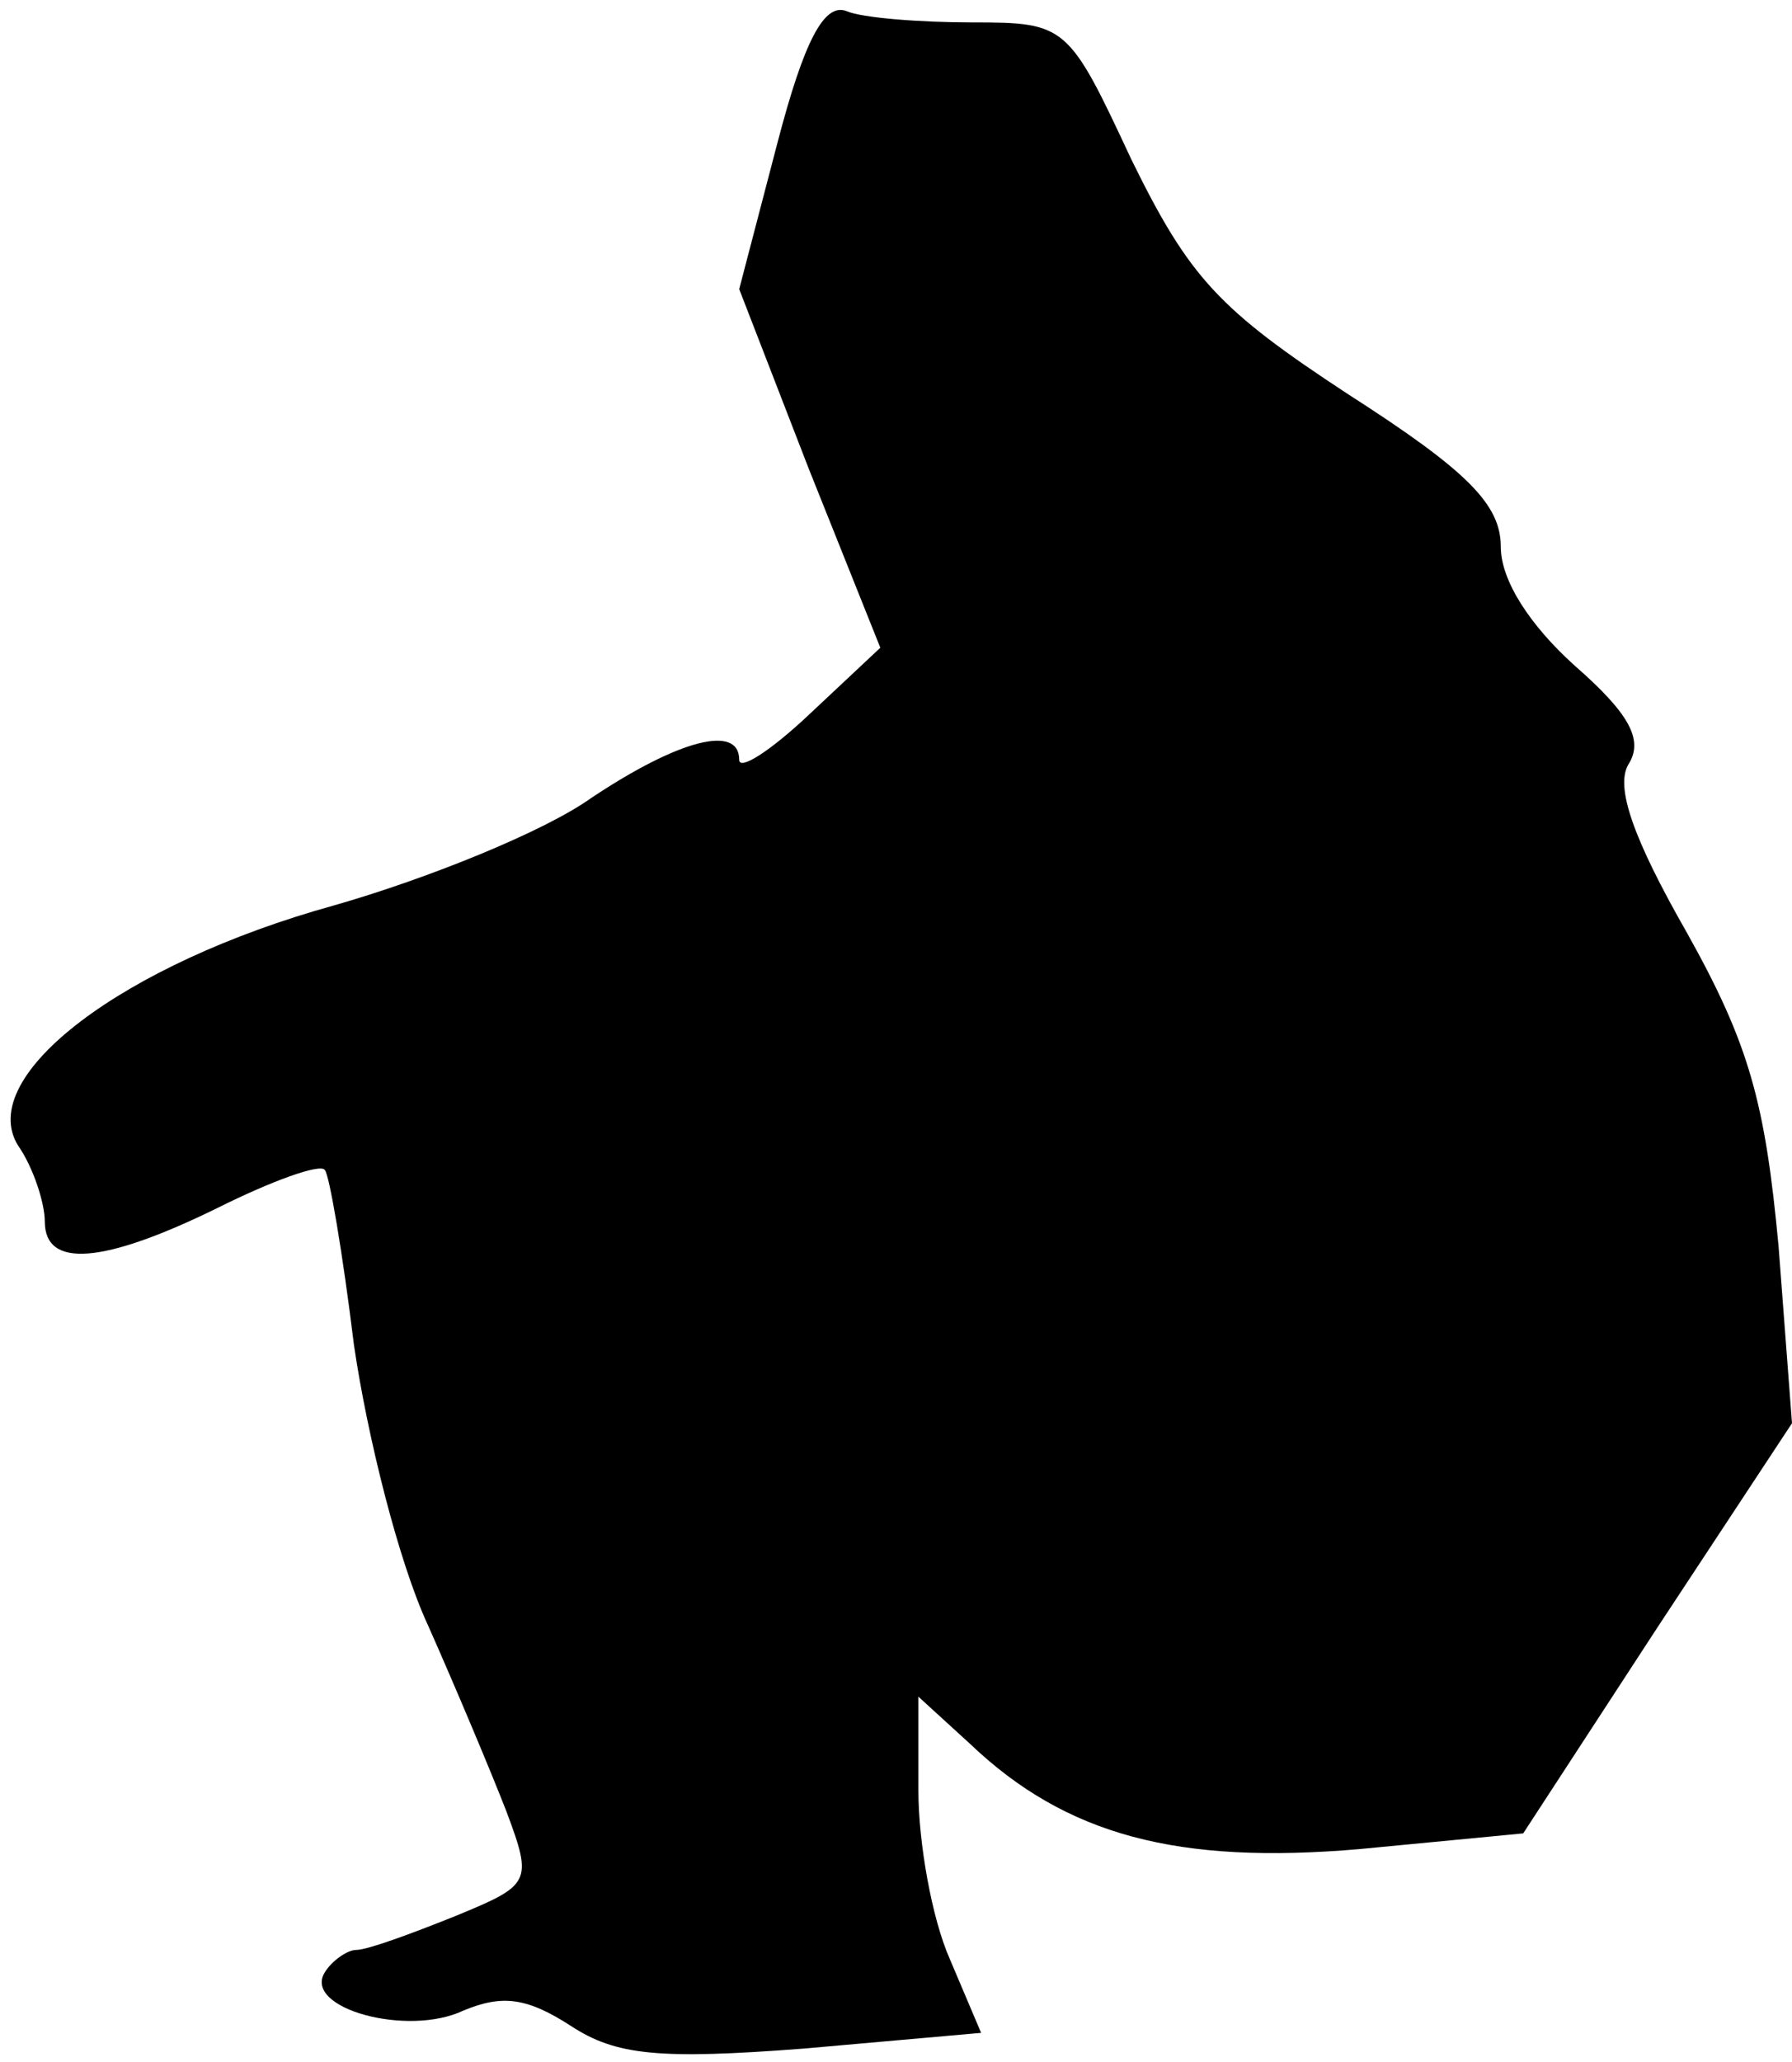 <?xml version="1.0" standalone="no"?>
<!DOCTYPE svg PUBLIC "-//W3C//DTD SVG 20010904//EN"
 "http://www.w3.org/TR/2001/REC-SVG-20010904/DTD/svg10.dtd">
<svg version="1.0" xmlns="http://www.w3.org/2000/svg"
 width="80pt" height="92pt" viewBox="0 0 80 92"
 preserveAspectRatio="xMidYMid meet">
<g transform="translate(0,92) scale(0.1,-0.1)"
fill="#000000" stroke="none">
<path fill="#000000" stroke="none" d="M347 856 l-17 -65 31 -80 32 -80 -32
-30 c-17 -16 -31 -25 -31 -20 0 16 -27 9 -66 -17 -21 -15 -73 -36 -115 -48
-94 -26 -160 -76 -141 -107 7 -10 12 -26 12 -34 0 -21 26 -19 77 6 24 12 46
20 48 17 2 -2 8 -37 13 -78 6 -41 20 -97 33 -125 12 -27 28 -65 35 -83 12 -32
11 -33 -23 -47 -20 -8 -39 -15 -44 -15 -4 0 -11 -5 -14 -10 -10 -16 37 -29 62
-17 17 7 28 6 48 -7 20 -13 39 -15 104 -10 l79 7 -14 33 c-8 18 -14 52 -14 75
l0 42 23 -21 c43 -41 93 -54 174 -47 l73 7 60 92 60 91 -6 79 c-6 64 -13 90
-41 140 -24 42 -32 65 -26 75 7 11 0 23 -24 44 -20 18 -33 38 -33 53 0 19 -15
34 -68 68 -58 38 -71 52 -97 105 -28 60 -29 61 -71 61 -23 0 -49 2 -56 5 -10
4 -19 -13 -31 -59z"/>
</g>
</svg>
